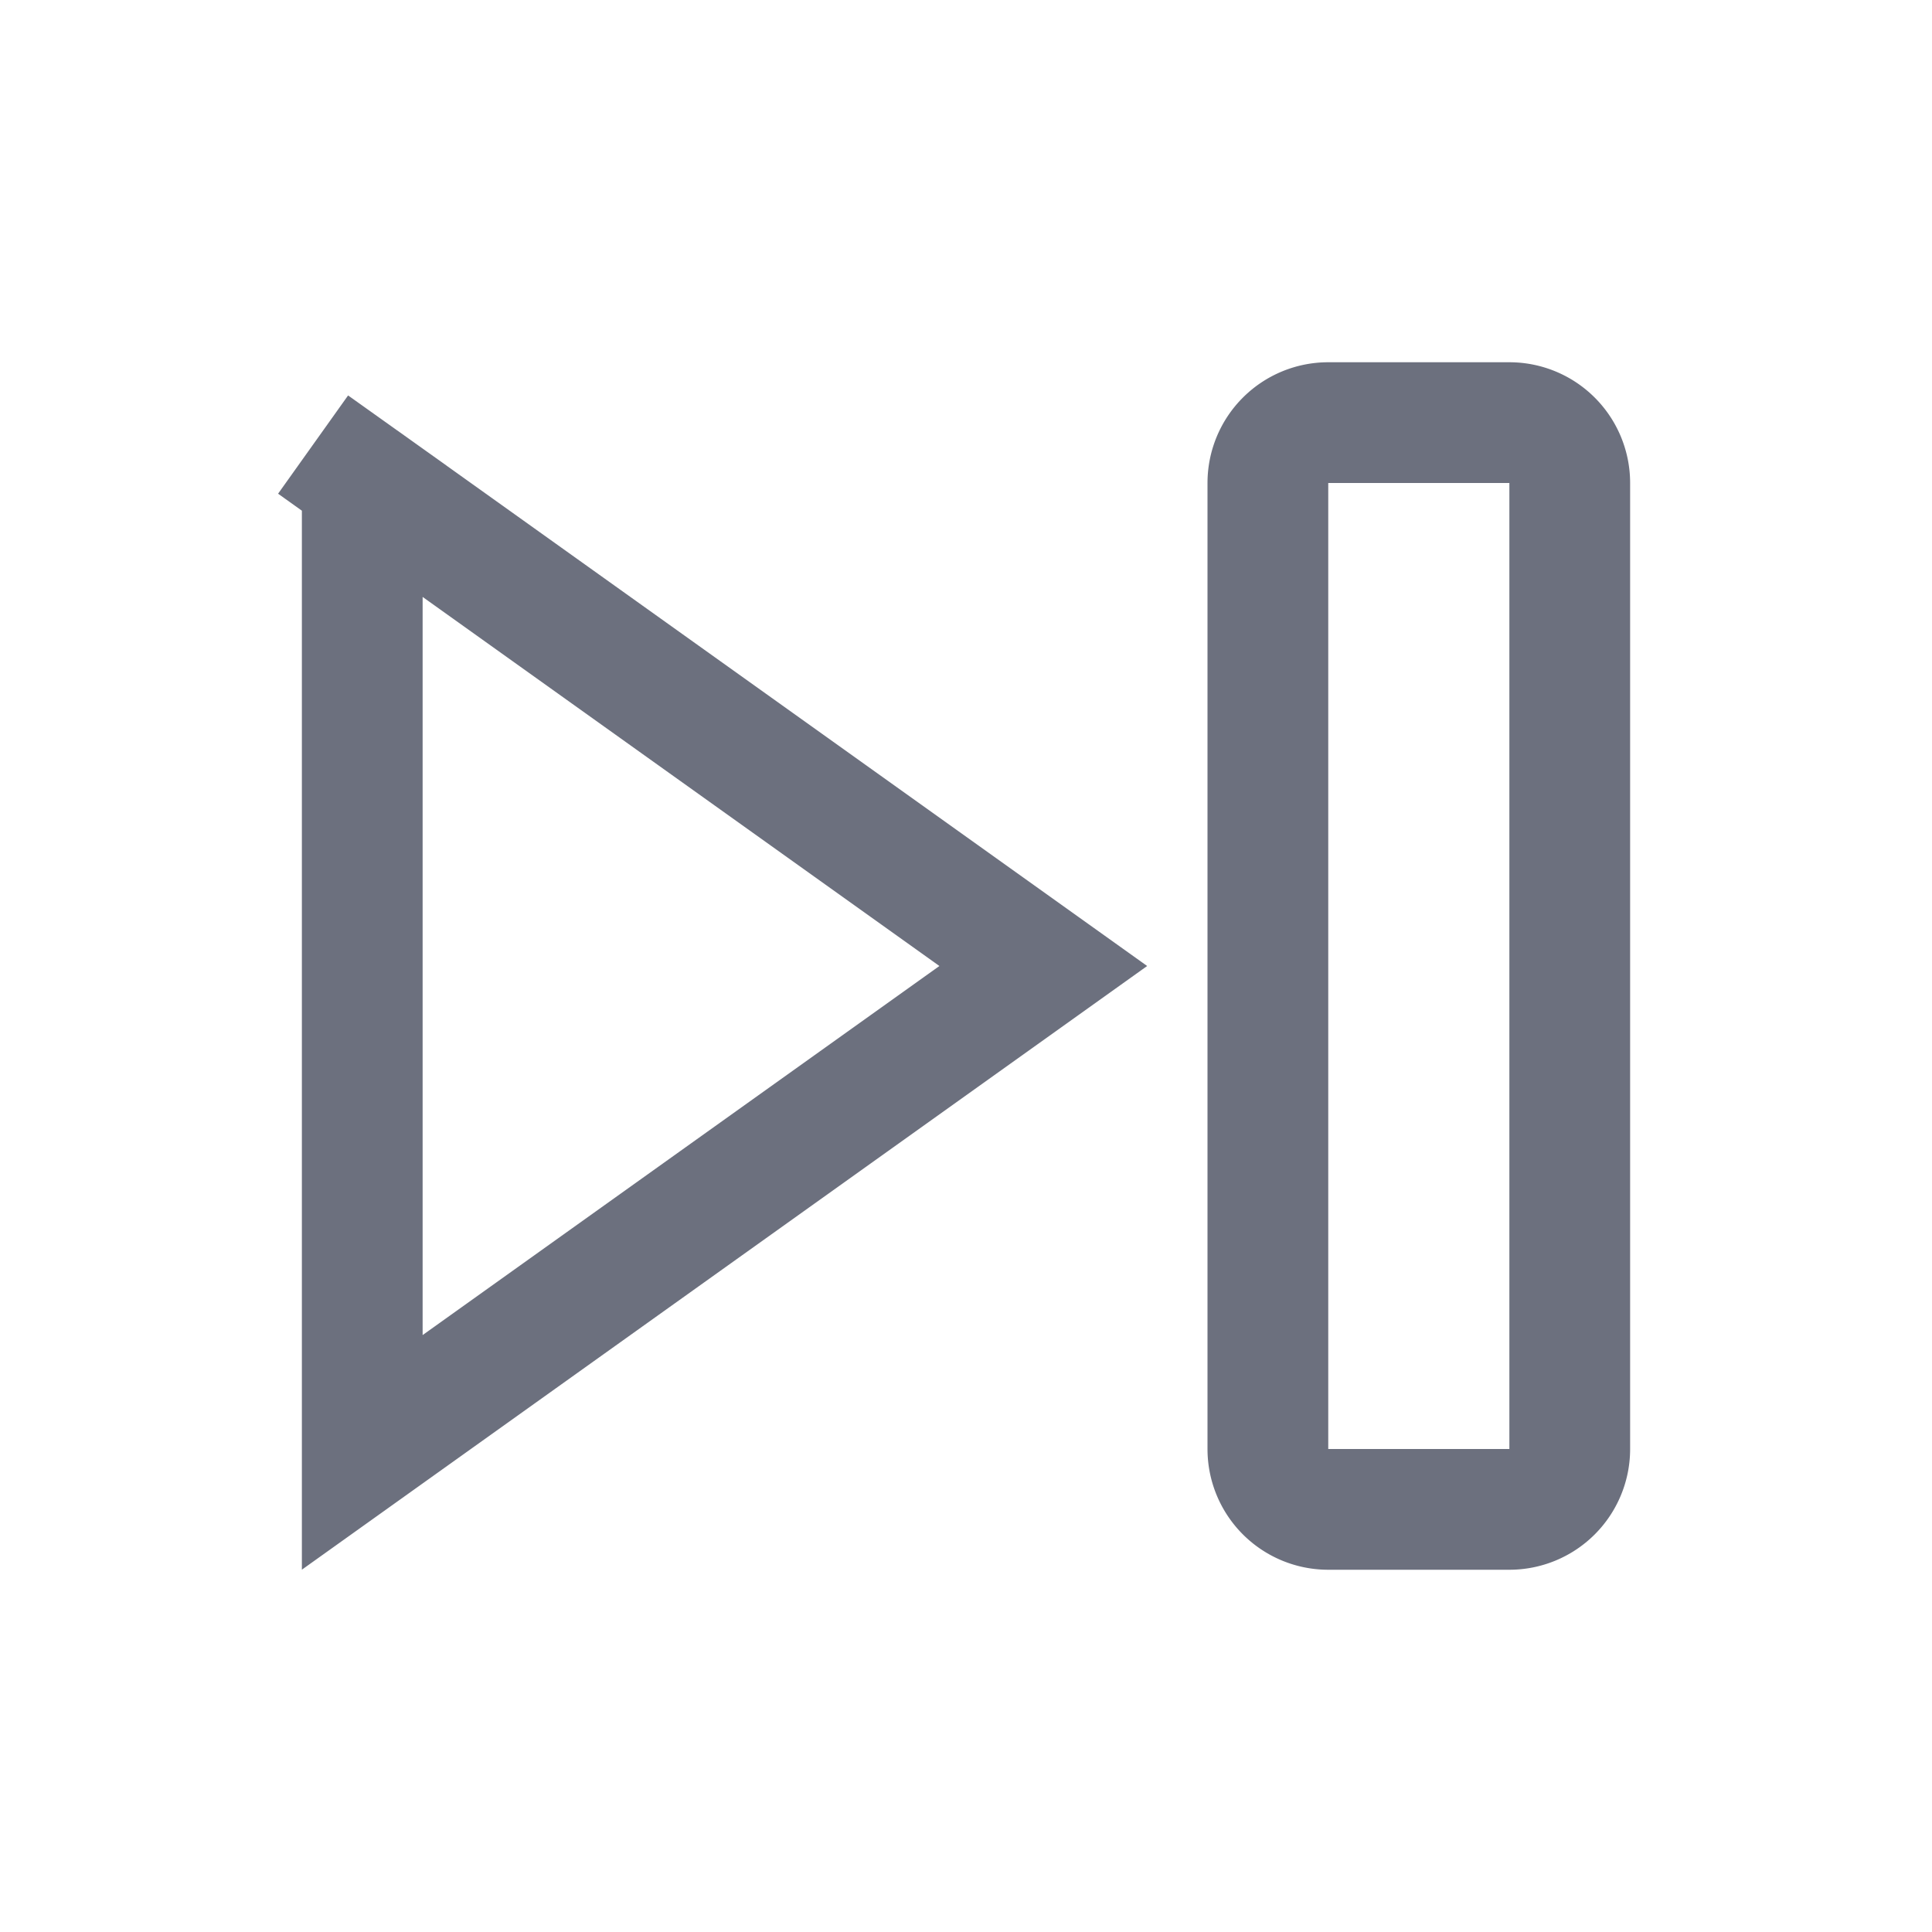 <svg width="16" height="16" viewBox="0 0 16 16" fill="none" xmlns="http://www.w3.org/2000/svg"><path d="M8.64 8L3 12.028V3.972l.29-.407-.29.407L8.64 8zM10.5 4a.5.5 0 01.5-.5h1.5a.5.5 0 01.5.5v8a.5.5 0 01-.5.5H11a.5.5 0 01-.5-.5V4z" stroke="#6C707E"/></svg>